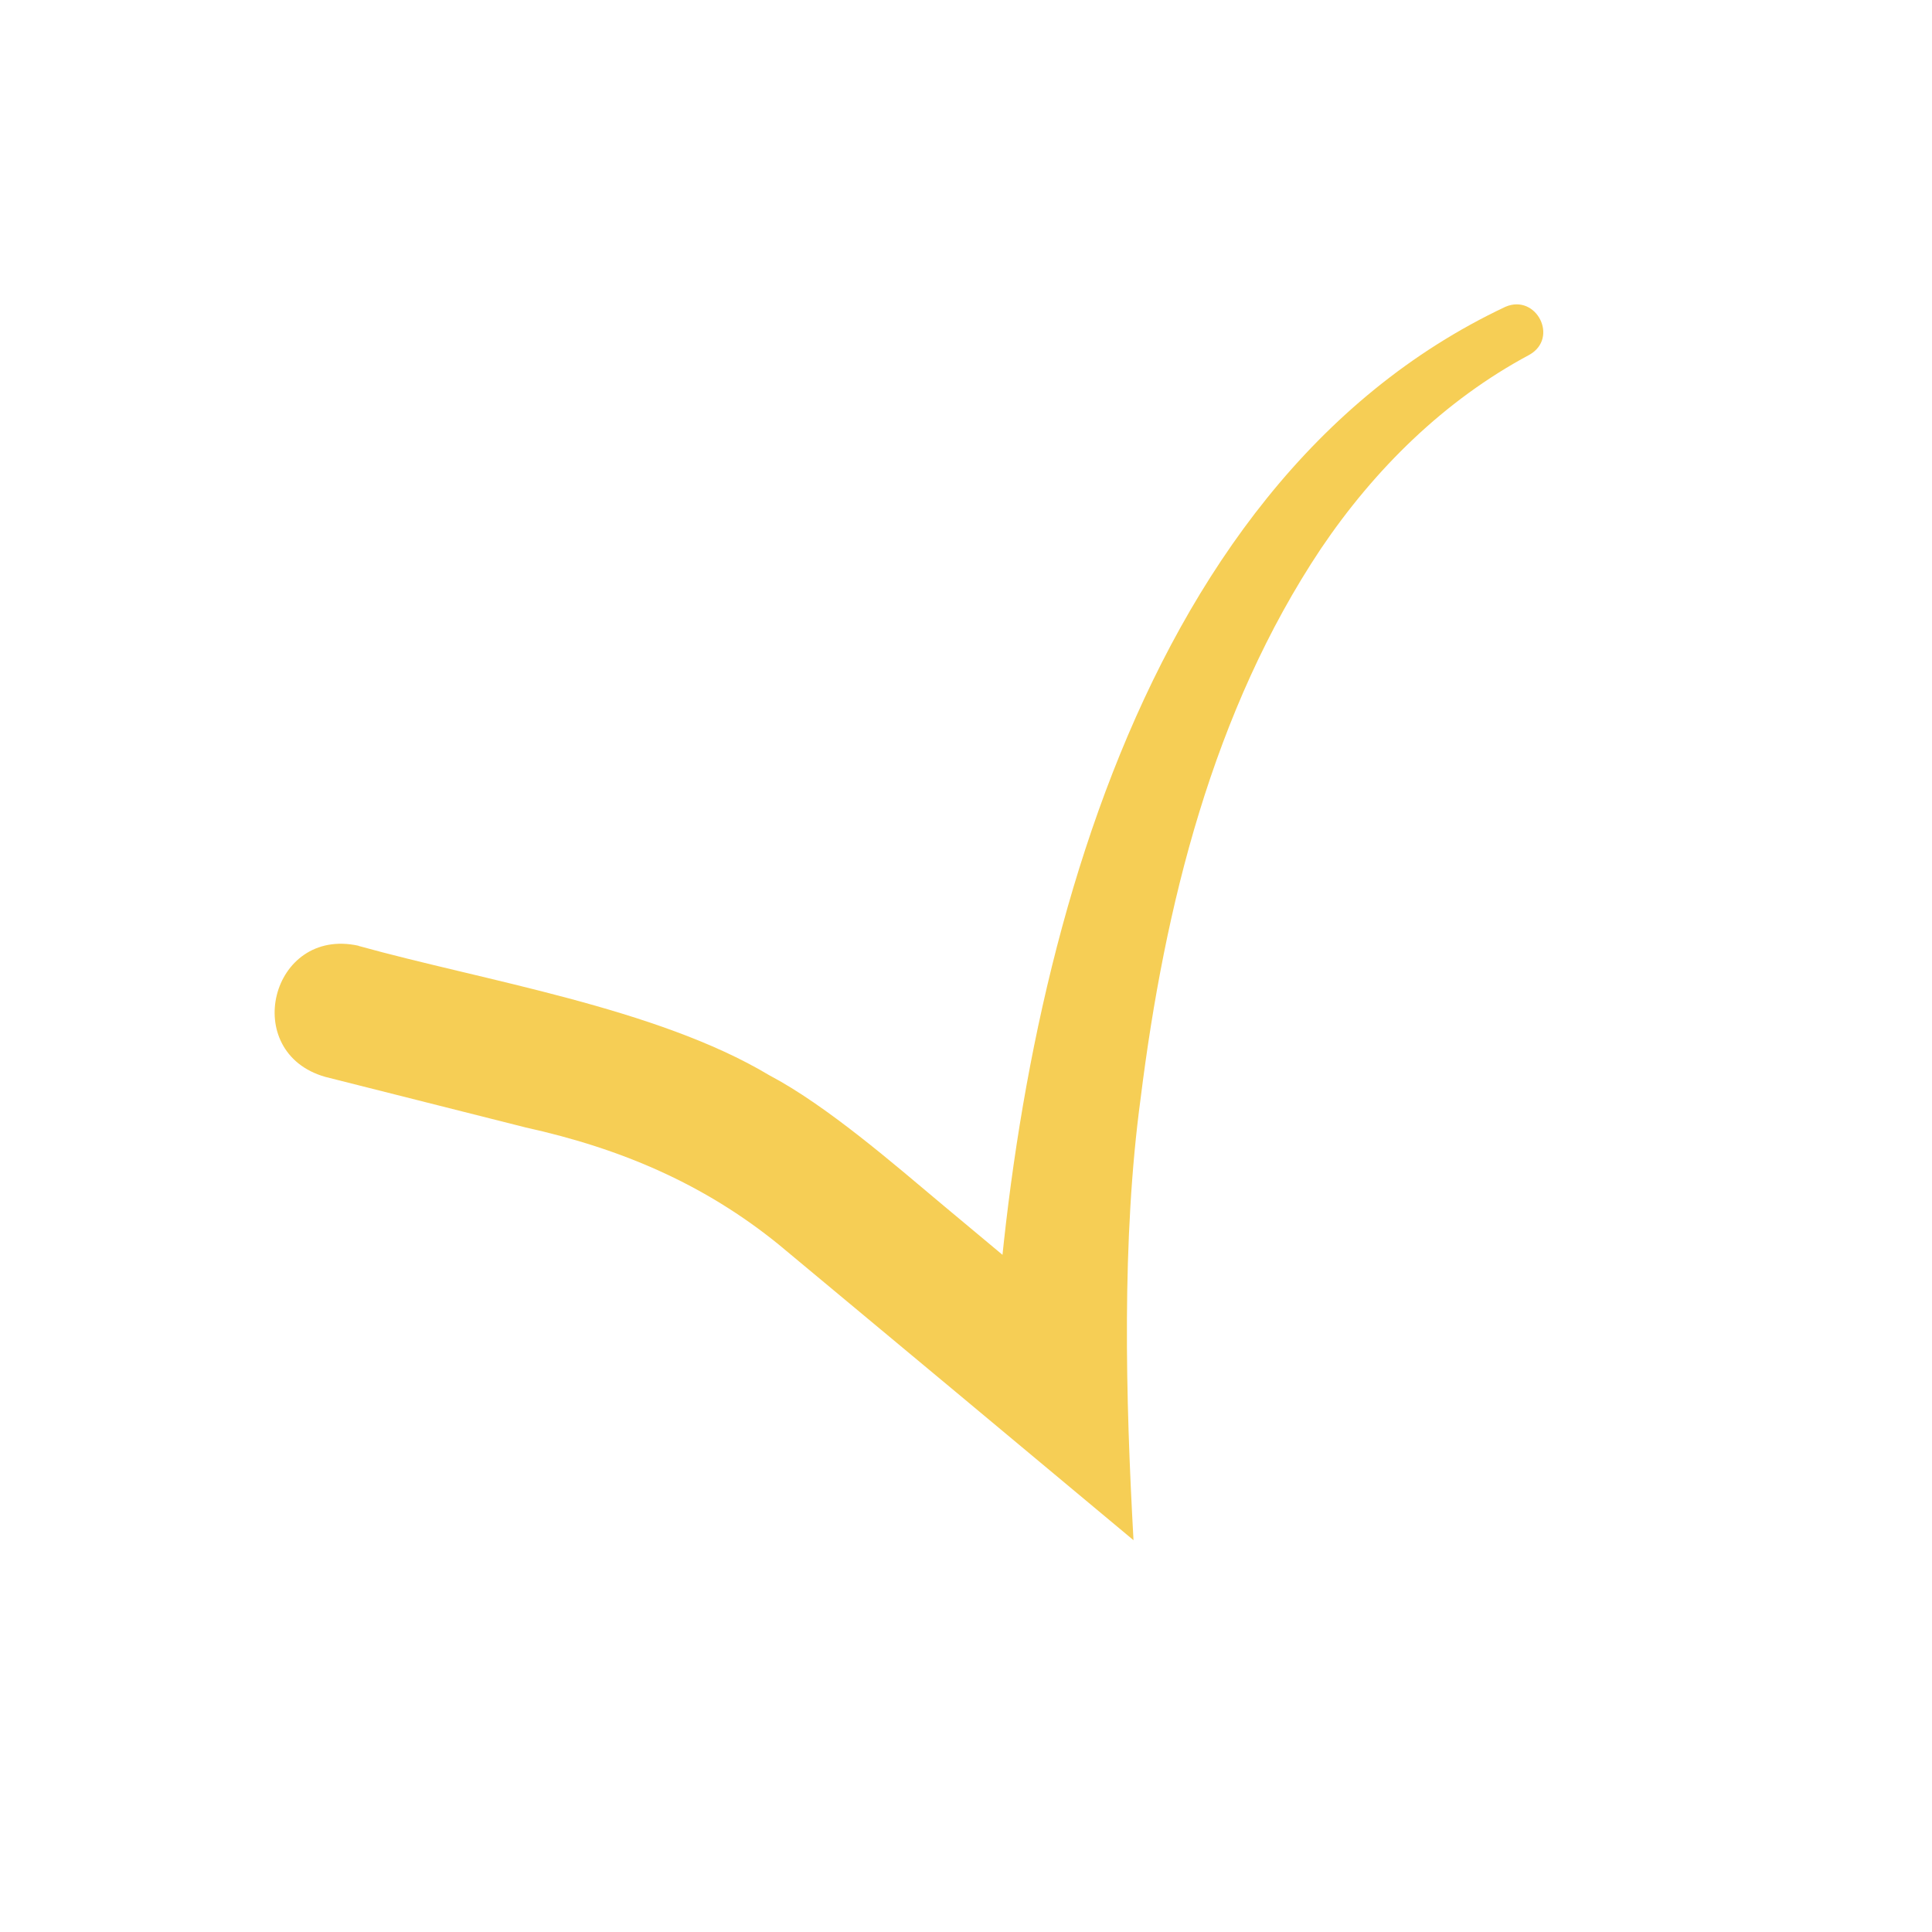 <?xml version="1.0" encoding="UTF-8"?>
<svg id="Layer_1" data-name="Layer 1" xmlns="http://www.w3.org/2000/svg" viewBox="0 0 100 100">
  <defs>
    <style>
      .cls-1 {
        fill: #f6ce55;
      }
    </style>
  </defs>
  <path class="cls-1" d="M18.56,48.96c6.47,1.8,15.42,3.2,21.25,6.69,2.98,1.57,6.47,4.61,9.06,6.78,0,0,8.22,6.86,8.22,6.86,0,0-5.74,2.75-5.74,2.75.96-19.9,6.84-46.86,26.57-56.16,1.6-.69,2.79,1.62,1.23,2.49-4.39,2.35-8,5.91-10.78,10.03-5.59,8.38-8.09,18.51-9.33,28.44-.99,7.32-.78,15.53-.37,22.88-5.27-4.4-13.09-10.92-18.36-15.3-3.87-3.14-8.16-4.97-13.09-6.06,0,0-10.38-2.62-10.38-2.62-4.44-1.26-2.83-7.78,1.71-6.79h0Z"/>
</svg>